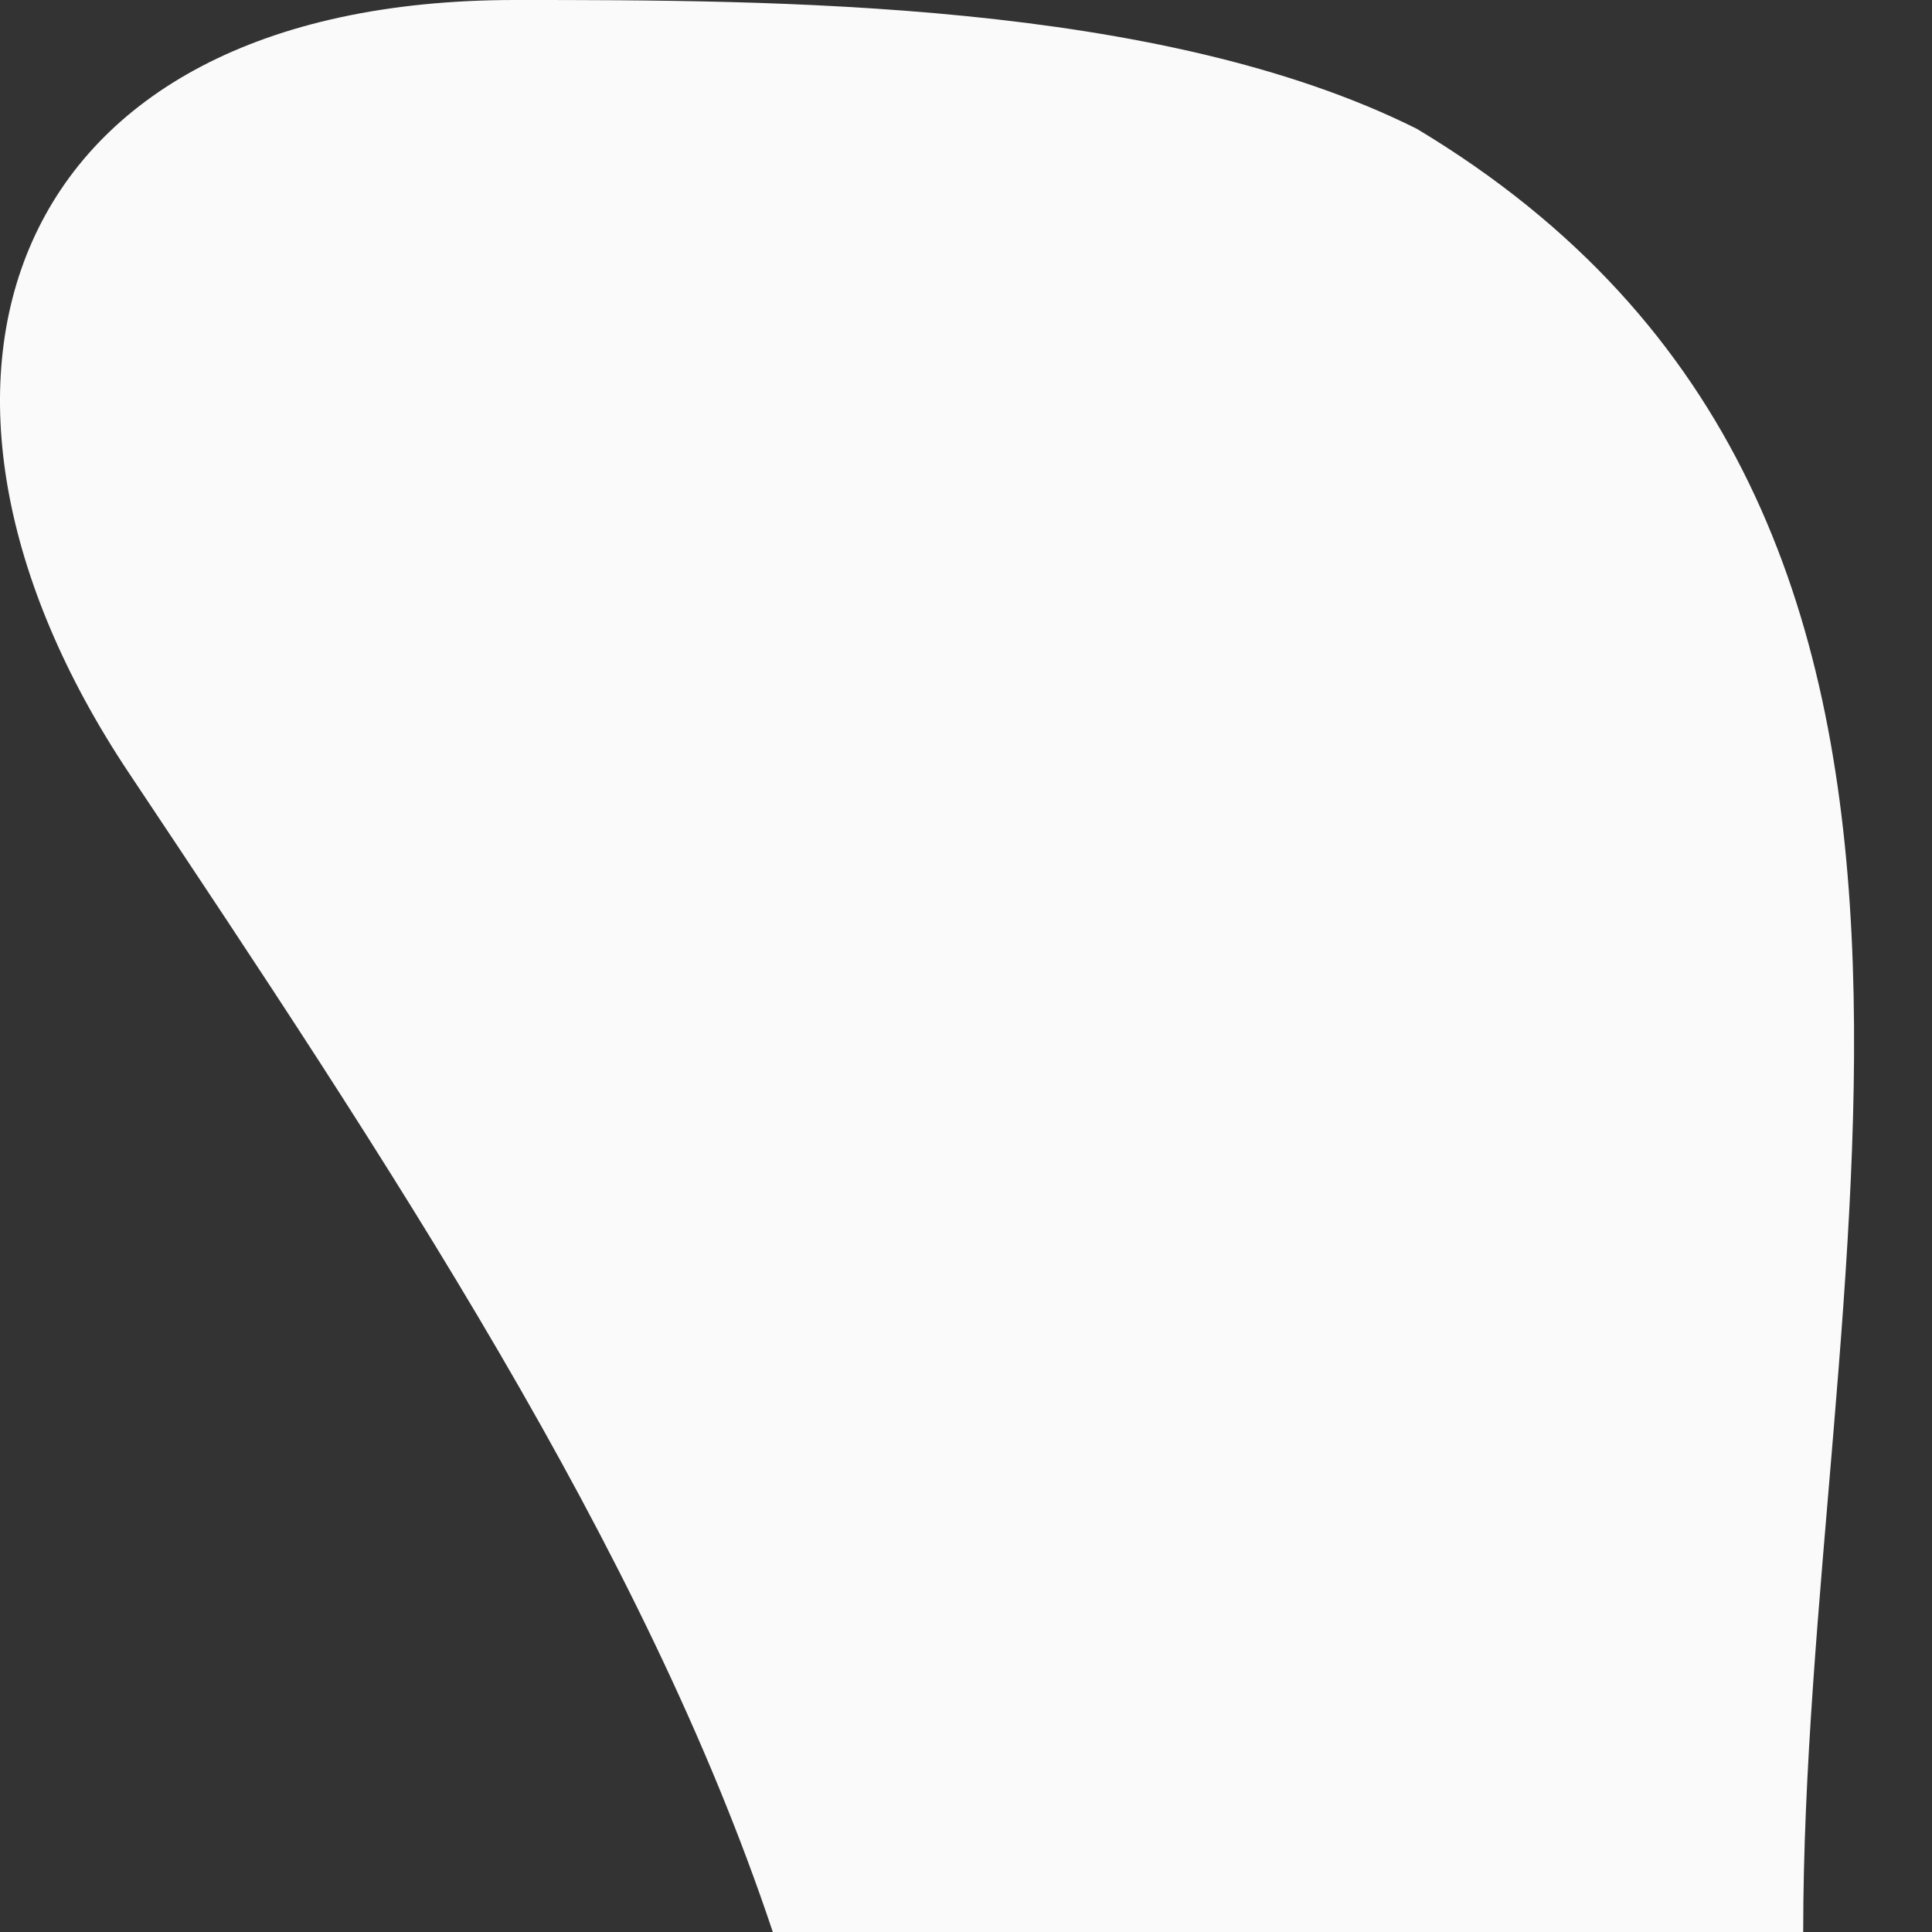 <svg width="3" height="3" viewBox="0 0 3 3" fill="none" xmlns="http://www.w3.org/2000/svg">
<rect x="0" y="0" width="3" height="3" fill="#333333" stroke="none"/>
<path fill-rule="evenodd" clip-rule="evenodd" d="M2.2 0.2C1.8 4.5746e-06 1.2 0 0.8 0C-1.81196e-05 0 -0.2 0.6 0.2 1.2C0.6 1.8 1 2.4 1.2 3C1.8 3 2.2 3 2.8 3C2.8 2 3.2 0.8 2.2 0.2Z" fill="#FAFAFA"/>
</svg>
